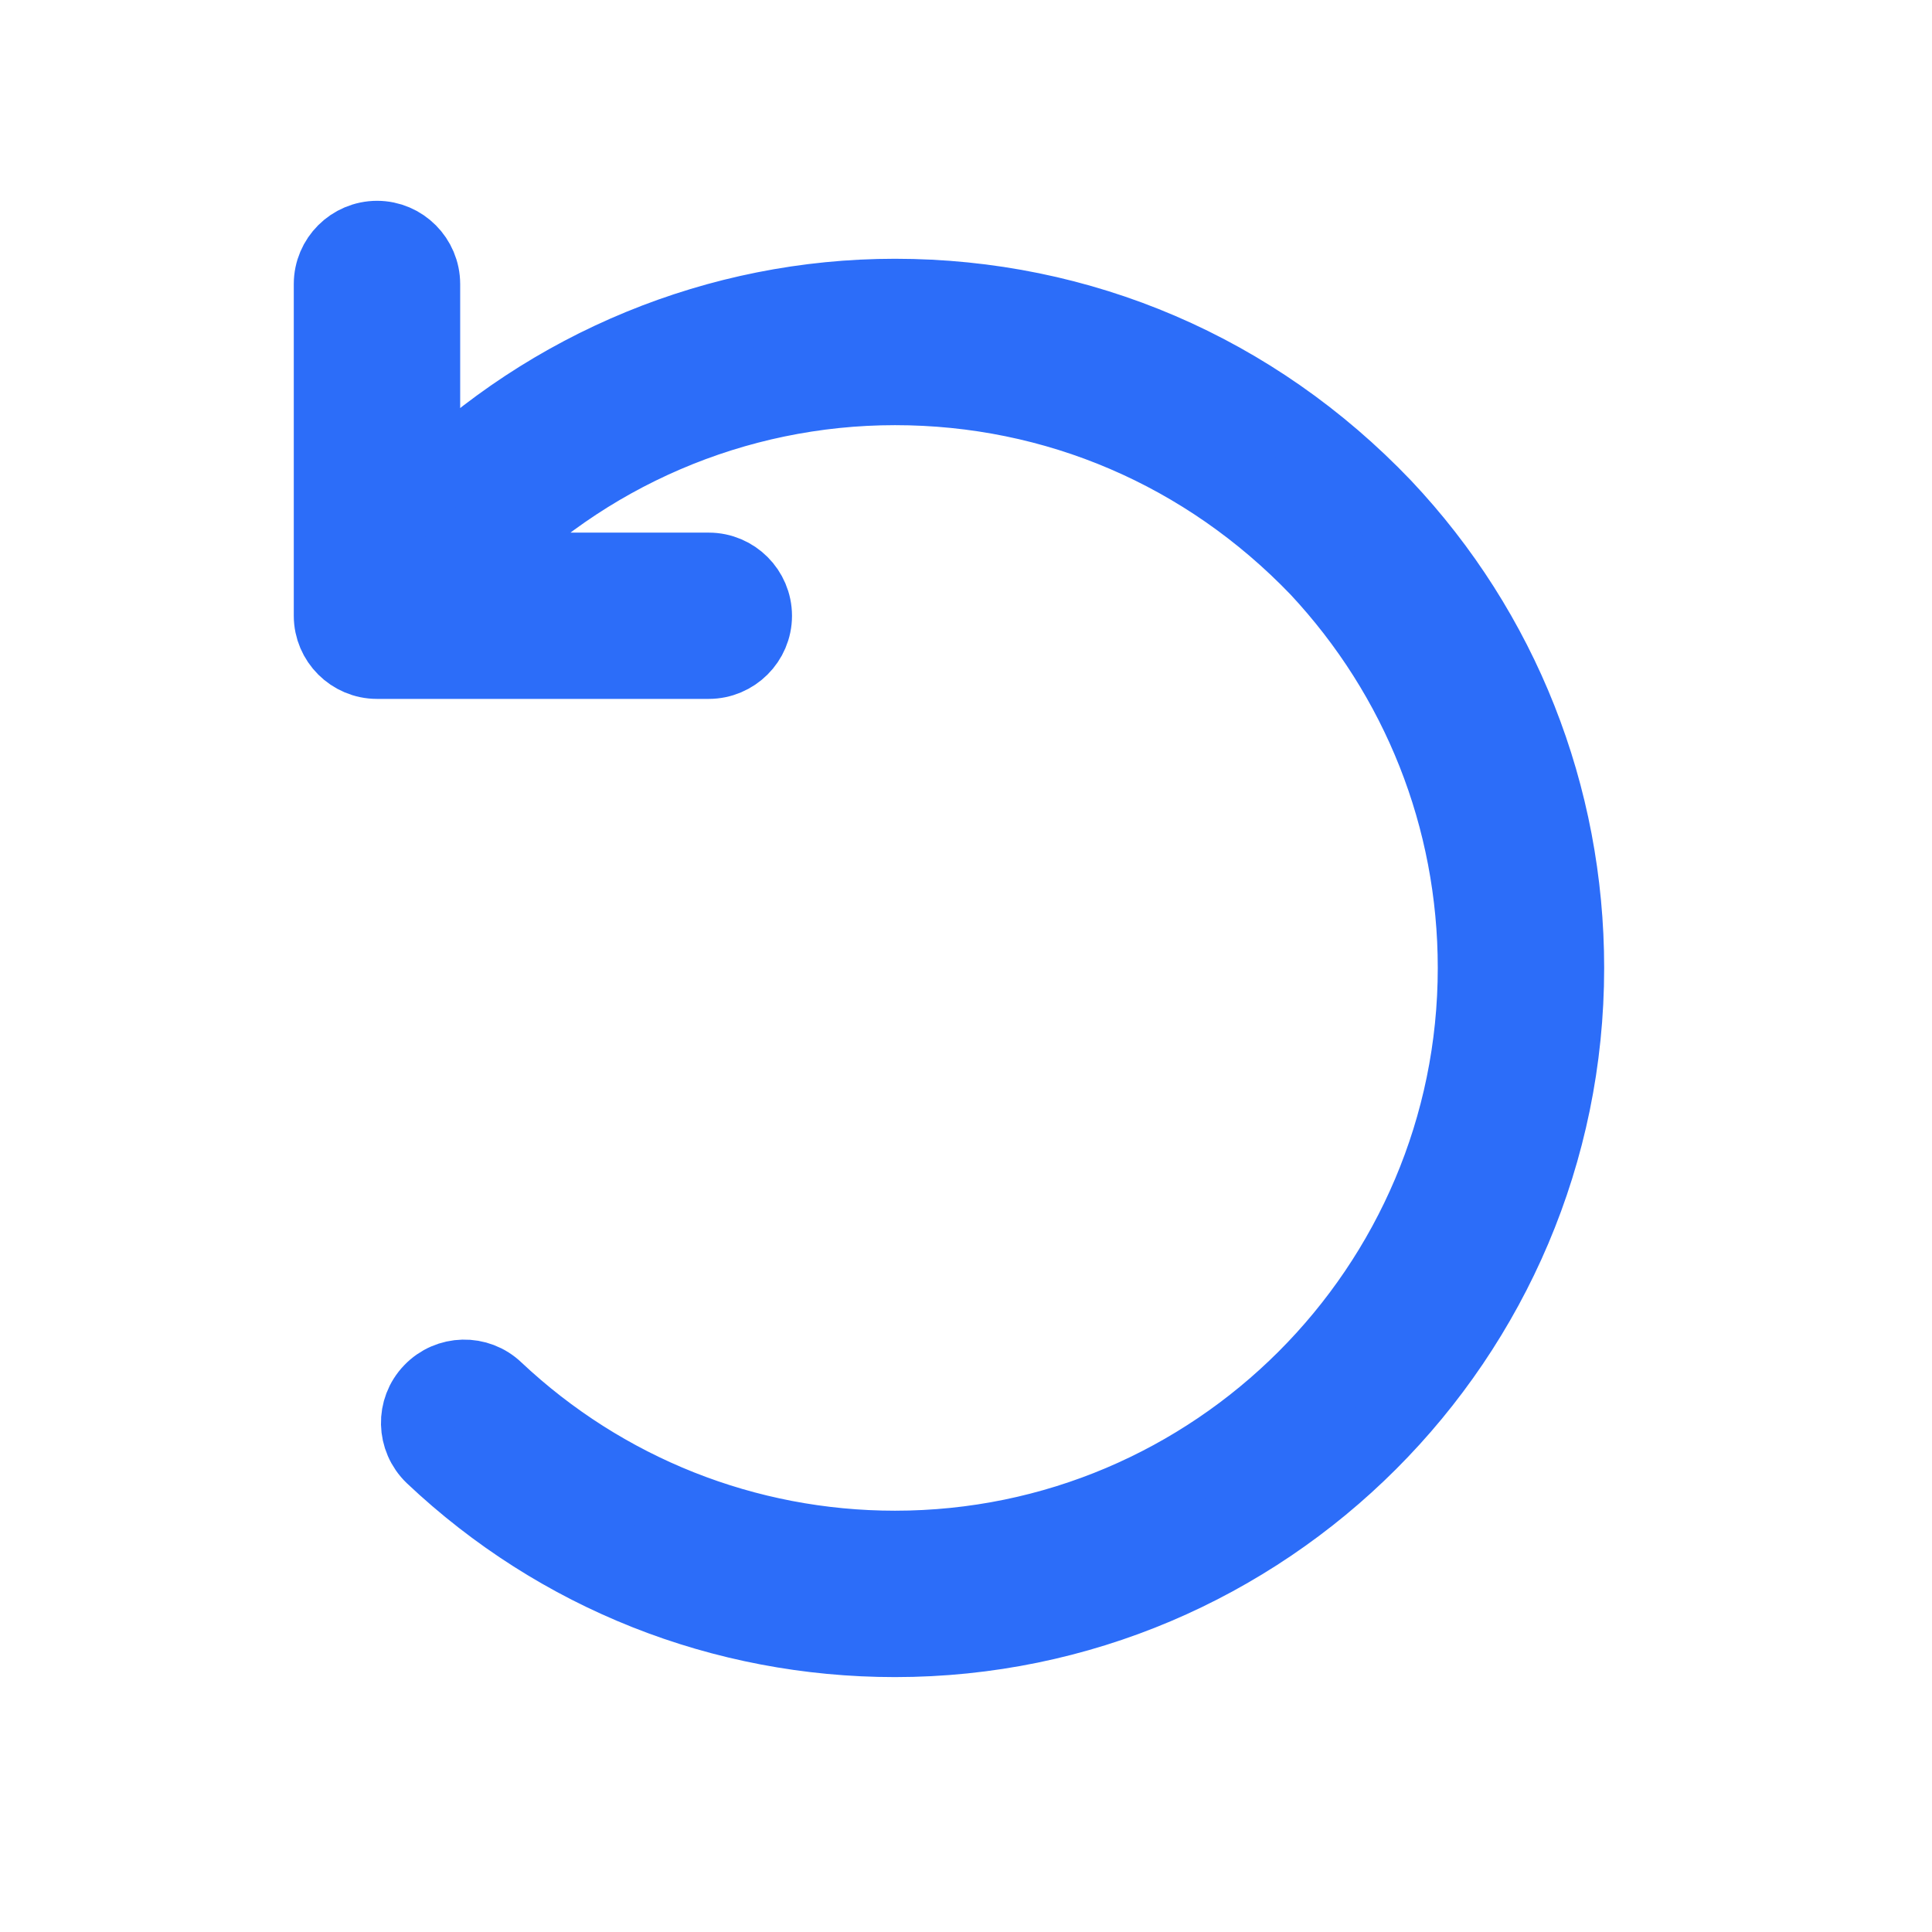 <svg xmlns="http://www.w3.org/2000/svg" width="16" height="16" viewBox="0 0 16 16">
    <g fill="none" fill-rule="evenodd">
        <g>
            <g>
                <g>
                    <path d="M0 0H15.552V15.552H0z" transform="translate(-1059 -644) translate(314 215) translate(745 429)"/>
                    <path fill="#2C6DF9" stroke="#2C6DF9" stroke-width=".6" d="M5.87 5.488H3.122c-.214 0-.389-.175-.389-.388V2.352c0-.214.175-.389.39-.389.213 0 .388.175.388.39v1.685c1.034-1.011 2.43-1.595 3.901-1.595 1.542 0 2.98.616 4.056 1.743.979 1.037 1.517 2.398 1.517 3.83 0 3.071-2.502 5.573-5.573 5.573-1.432 0-2.793-.538-3.836-1.523-.156-.15-.162-.396-.013-.551.149-.156.395-.162.55-.013.895.842 2.068 1.309 3.299 1.309 2.644 0 4.795-2.151 4.795-4.795 0-1.238-.466-2.404-1.302-3.299-.927-.965-2.165-1.496-3.493-1.496-1.324 0-2.577.545-3.478 1.49H5.87c.214 0 .389.175.389.389 0 .213-.175.388-.39.388z" transform="translate(-1059 -644) translate(314 215) translate(745 429)"/>
                </g>
            </g>
        </g>
    </g>
</svg>
